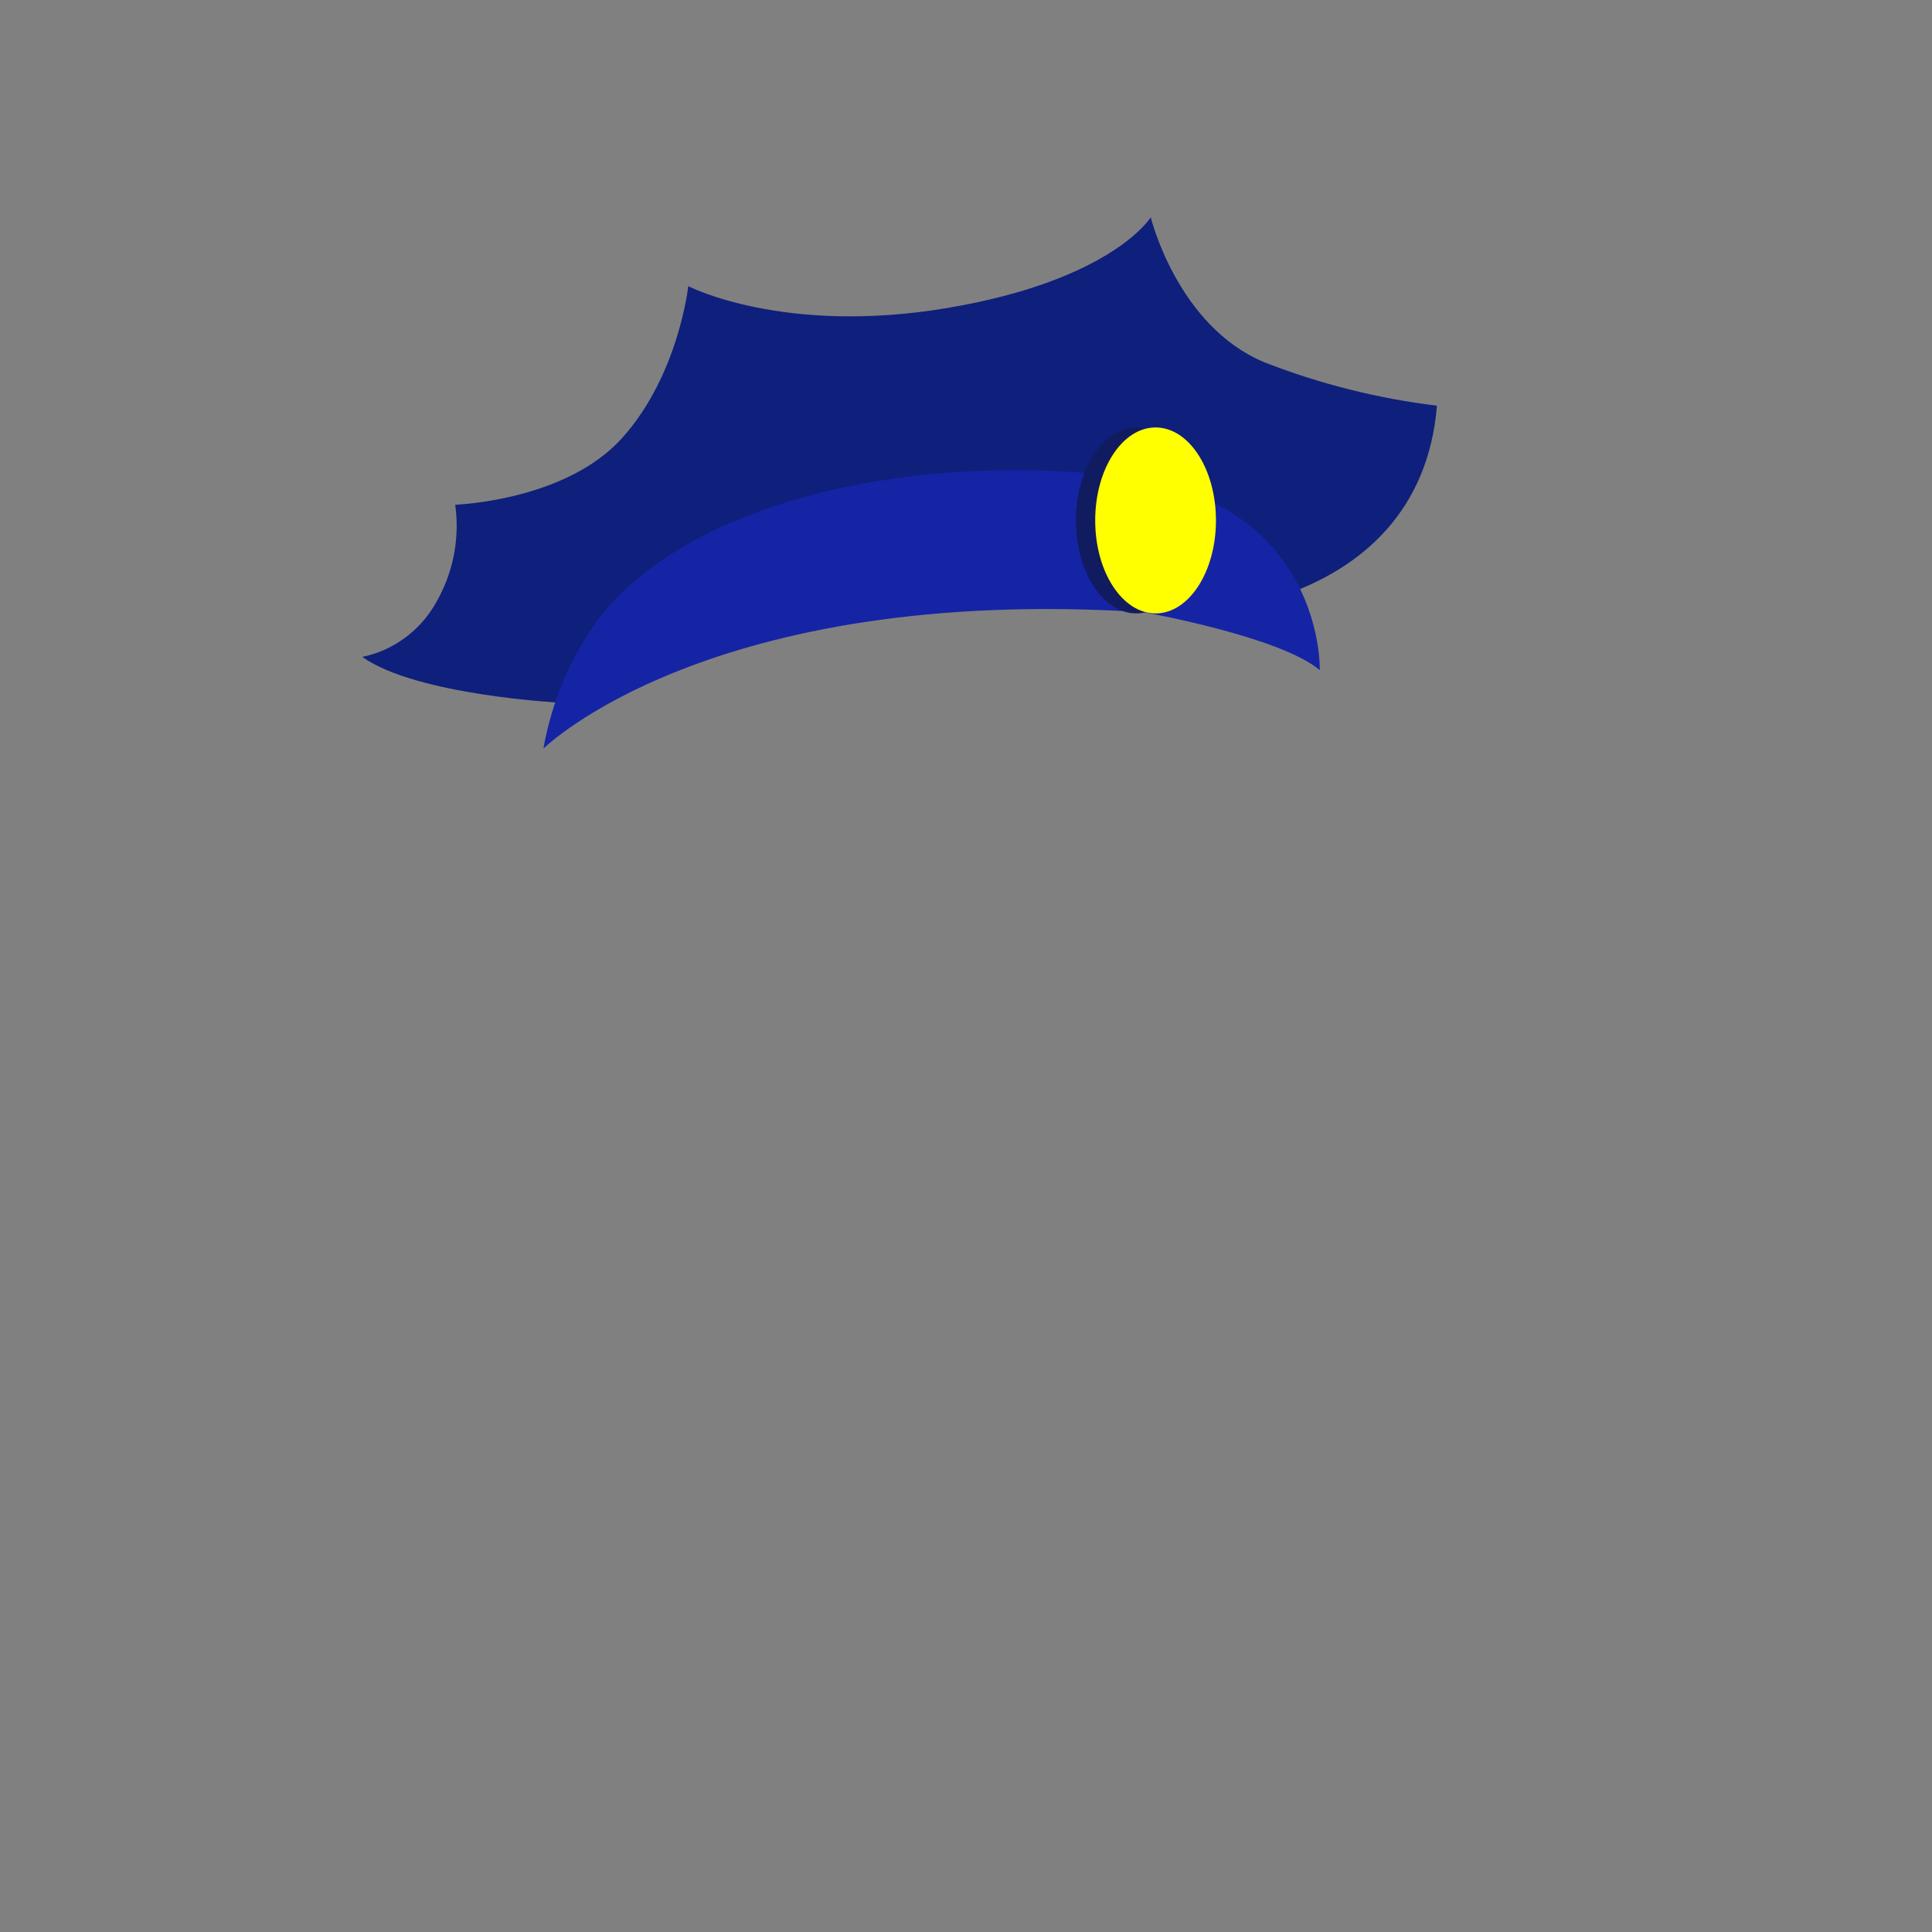 <?xml version="1.0" encoding="utf-8"?>
<!-- Generator: Adobe Illustrator 22.0.1, SVG Export Plug-In . SVG Version: 6.00 Build 0)  -->
<svg version="1.1" id="Layer_1" xmlns="http://www.w3.org/2000/svg" xmlns:xlink="http://www.w3.org/1999/xlink" x="0px" y="0px"
	 viewBox="0 0 160 160" style="enable-background:new 0 0 160 160;" xml:space="preserve">
<rect x="0" y="0" width="160" height="160" fill="#808080" stroke="none"/>
<style type="text/css">
	.st0{fill:#112289;}
	.st1{opacity:0.1;}
	.st2{fill:#1524A5;}
	.st3{fill:#111C60;}
	.st4{fill:#FFFF00;}
</style>
<title>Artboard 42 copy 181</title>
<path class="st0" d="M46.5,58.2c0,0-12-0.6-16.5-3.8c2.5-0.5,4.7-2.1,6-4.3c1.5-2.5,2.1-5.4,1.7-8.3c0,0,9.1-0.3,13.8-5.5
	S57,23.7,57,23.7s7.9,4.1,21.5,1.8S95.3,18,95.3,18s2.2,9,9.4,12c4.6,1.8,9.4,3,14.3,3.6c-0.7,8.6-6.1,13.5-13,15.8
	C86.4,42.3,46.5,58.2,46.5,58.2z"/>
<g class="st1">
	<path d="M46.5,58.2c0,0-12-0.6-16.5-3.8c2.5-0.5,4.7-2.1,6-4.3c1.5-2.5,2.1-5.4,1.7-8.3c0,0,9.1-0.3,13.8-5.5S57,23.7,57,23.7
		s7.9,4.1,21.5,1.8S95.3,18,95.3,18s2.2,9,9.4,12c4.6,1.8,9.4,3,14.3,3.6c-0.7,8.6-6.1,13.5-13,15.8C86.4,42.3,46.5,58.2,46.5,58.2z
		"/>
</g>
<path class="st2" d="M45,62c0,0,13.7-13.6,49.7-11.3c0,0,11.3,2,14.6,4.8c0,0,0.4-13.9-16.2-16s-35.6,1.6-43.5,11.7
	C47.2,54.5,45.7,58.1,45,62z"/>
<ellipse class="st3" cx="94.1" cy="43.1" rx="5" ry="7.7"/>
<ellipse class="st4" cx="95.7" cy="43.1" rx="5" ry="7.7"/>
</svg>
